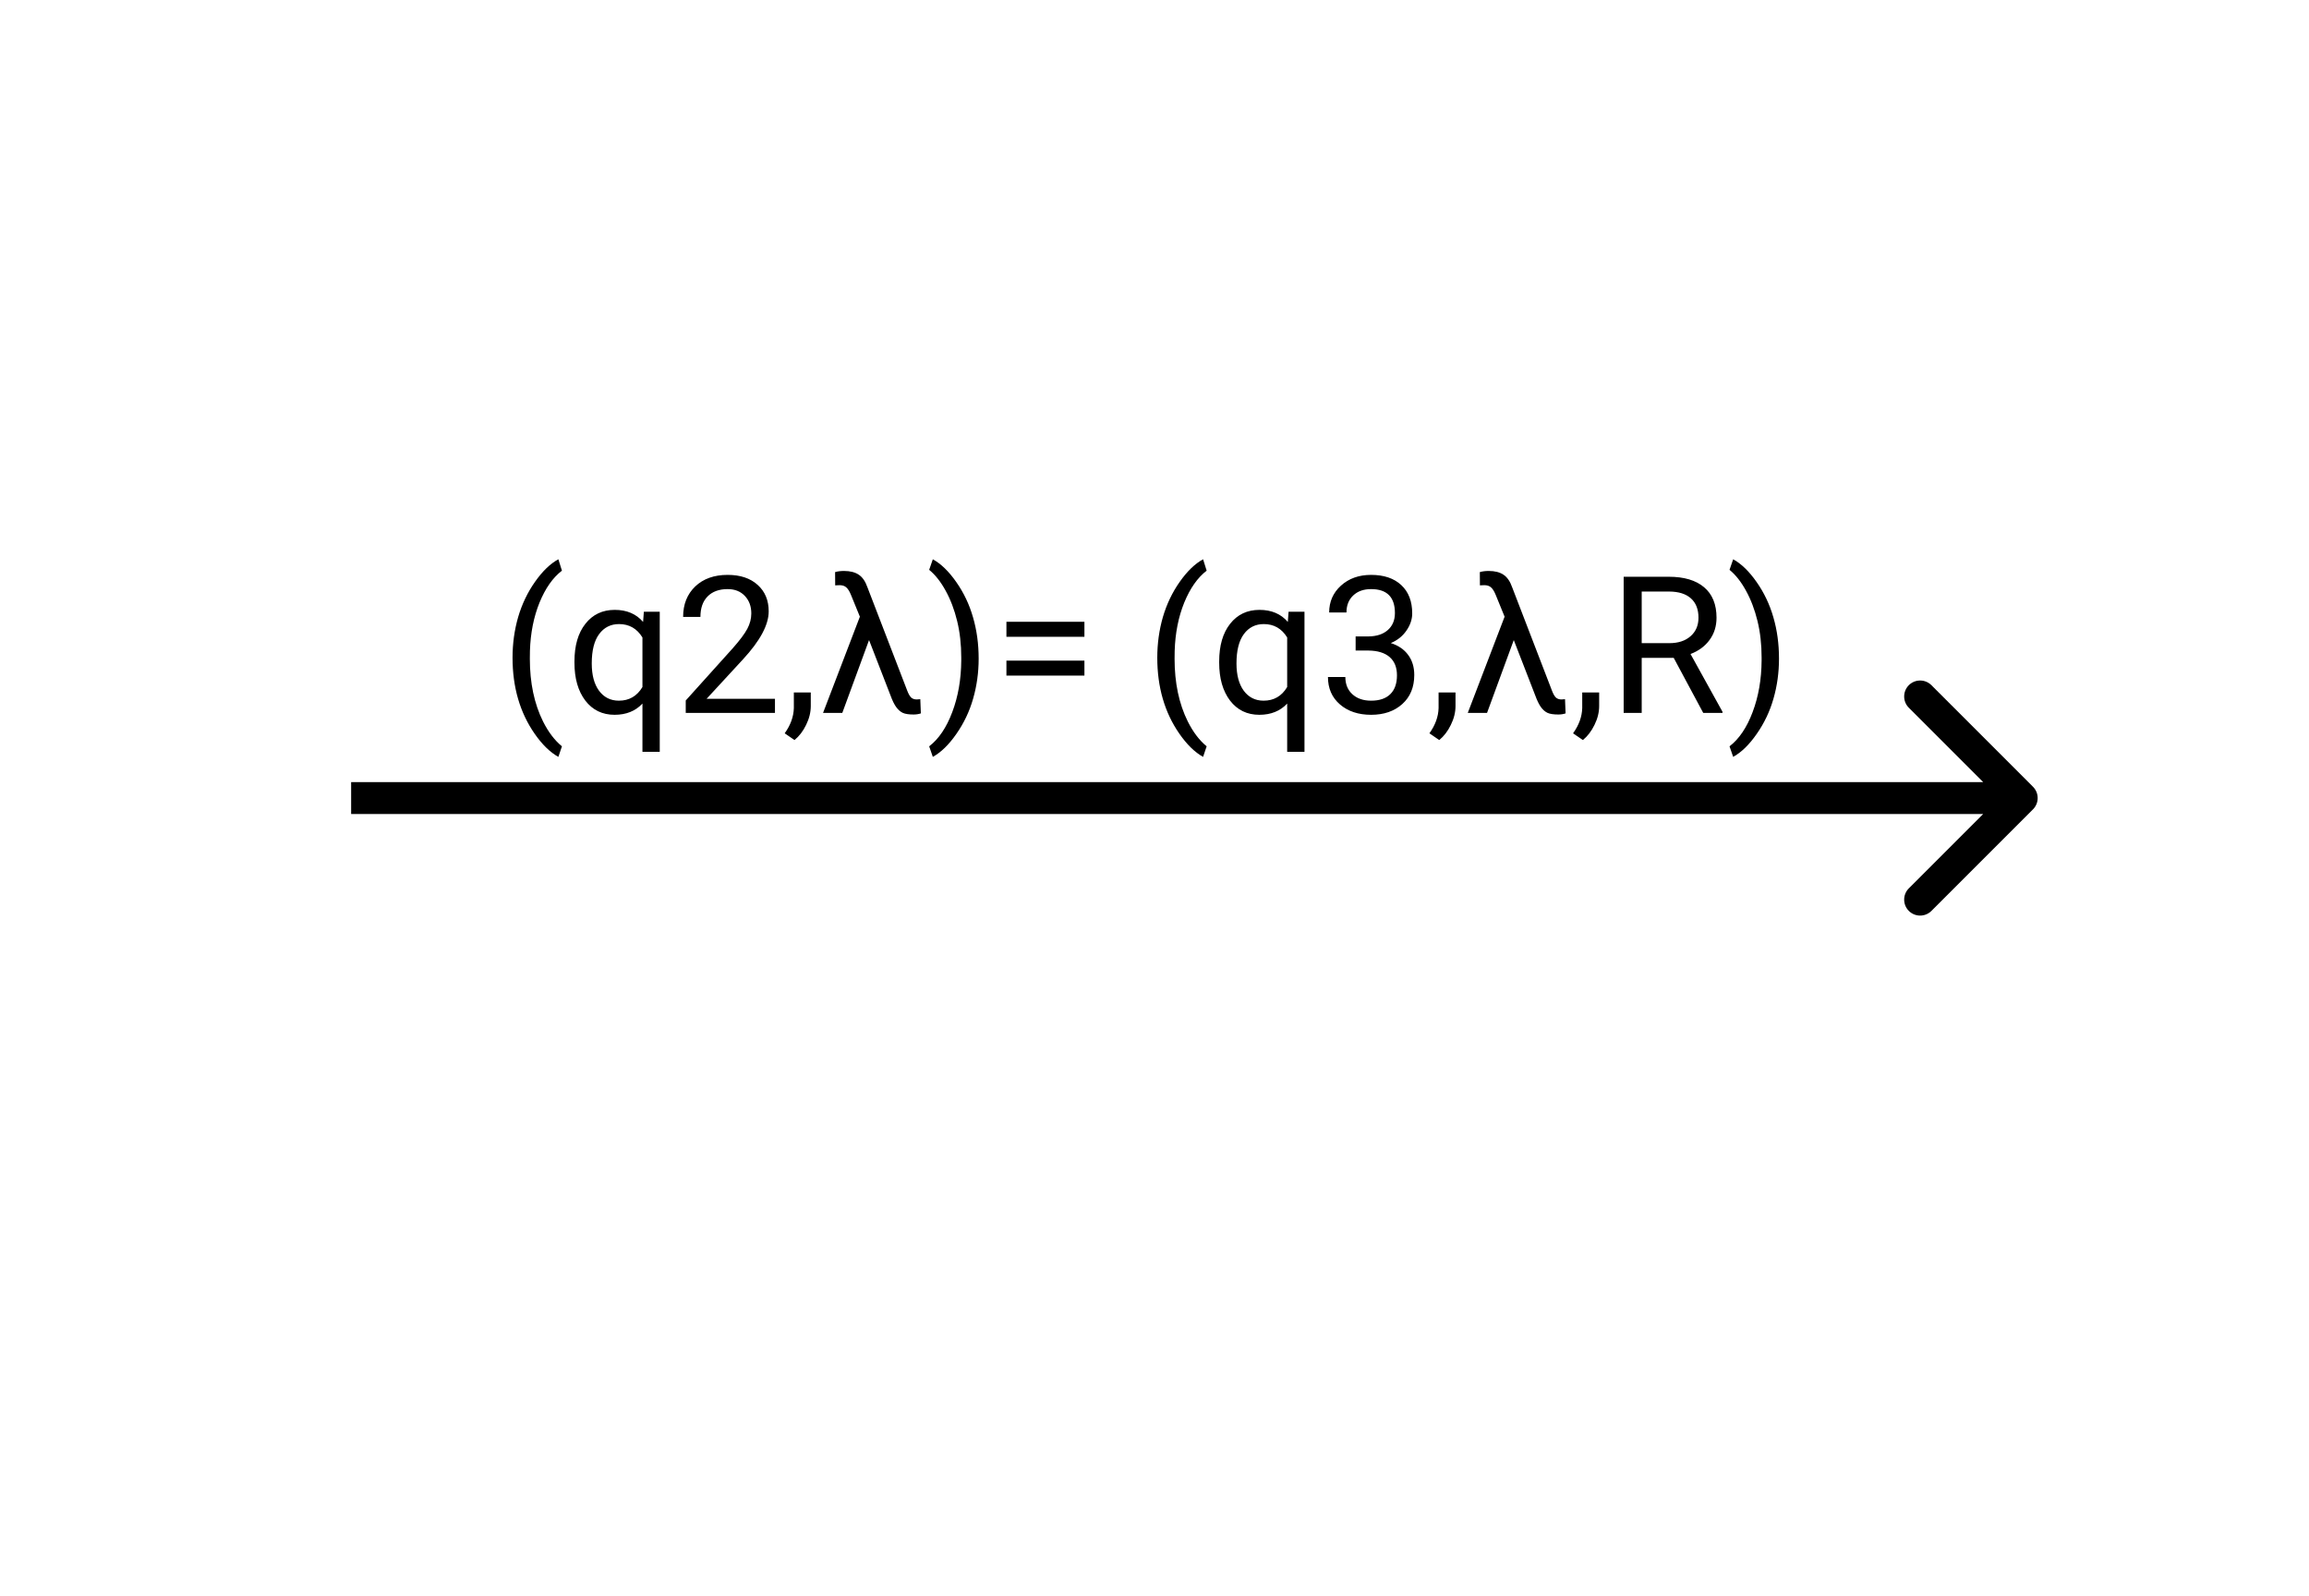 <svg width="217" height="150" viewBox="0 0 217 150" fill="none" xmlns="http://www.w3.org/2000/svg">
<path d="M48.169 61.806C48.169 60.481 48.345 59.21 48.696 57.991C49.054 56.773 49.584 55.665 50.287 54.669C50.99 53.673 51.72 52.97 52.476 52.56L52.81 53.632C51.954 54.288 51.251 55.29 50.7 56.638C50.155 57.985 49.856 59.494 49.804 61.164L49.795 61.911C49.795 64.173 50.208 66.136 51.034 67.8C51.532 68.796 52.124 69.575 52.81 70.138L52.476 71.131C51.696 70.697 50.952 69.971 50.243 68.951C48.86 66.959 48.169 64.577 48.169 61.806ZM53.987 62.166C53.987 60.672 54.33 59.491 55.016 58.624C55.701 57.751 56.621 57.315 57.775 57.315C58.9 57.315 59.788 57.692 60.438 58.448L60.509 57.49H62.003V70.656H60.377V66.121C59.721 66.824 58.848 67.176 57.758 67.176C56.609 67.176 55.692 66.731 55.007 65.84C54.327 64.943 53.987 63.757 53.987 62.28V62.166ZM55.613 62.351C55.613 63.44 55.842 64.296 56.299 64.917C56.762 65.538 57.383 65.849 58.162 65.849C59.129 65.849 59.867 65.421 60.377 64.565V59.907C59.861 59.069 59.129 58.65 58.18 58.65C57.395 58.65 56.77 58.964 56.308 59.591C55.845 60.212 55.613 61.132 55.613 62.351ZM72.831 67H64.446V65.831L68.876 60.909C69.532 60.165 69.983 59.562 70.23 59.099C70.481 58.63 70.607 58.147 70.607 57.648C70.607 56.98 70.405 56.433 70.001 56.005C69.597 55.577 69.058 55.363 68.384 55.363C67.575 55.363 66.945 55.595 66.494 56.058C66.049 56.515 65.826 57.153 65.826 57.974H64.2C64.2 56.796 64.578 55.844 65.334 55.117C66.096 54.391 67.112 54.027 68.384 54.027C69.573 54.027 70.514 54.341 71.205 54.968C71.897 55.589 72.242 56.418 72.242 57.455C72.242 58.715 71.439 60.215 69.834 61.955L66.406 65.673H72.831V67ZM74.668 69.549L73.745 68.916C74.296 68.148 74.583 67.357 74.606 66.543V65.075H76.197V66.35C76.197 66.941 76.051 67.533 75.758 68.125C75.471 68.717 75.107 69.191 74.668 69.549ZM79.317 53.658C79.892 53.658 80.355 53.775 80.706 54.01C81.058 54.244 81.33 54.64 81.523 55.196L85.276 64.943C85.394 65.242 85.517 65.45 85.645 65.567C85.78 65.679 85.95 65.734 86.155 65.734L86.489 65.708L86.542 67.044C86.331 67.114 86.103 67.149 85.856 67.149C85.405 67.149 85.065 67.097 84.837 66.991C84.608 66.88 84.403 66.698 84.222 66.446C84.04 66.194 83.864 65.834 83.694 65.365L81.673 60.153L79.159 67H77.349L80.811 57.956L79.968 55.891C79.833 55.562 79.686 55.331 79.528 55.196C79.376 55.062 79.168 54.994 78.904 54.994L78.491 55.012L78.482 53.764C78.728 53.693 79.007 53.658 79.317 53.658ZM91.974 61.894C91.974 63.2 91.801 64.454 91.455 65.655C91.115 66.851 90.591 67.955 89.882 68.969C89.179 69.982 88.44 70.703 87.667 71.131L87.324 70.138C88.227 69.446 88.95 68.374 89.495 66.921C90.046 65.462 90.327 63.845 90.339 62.069V61.788C90.339 60.558 90.21 59.415 89.952 58.36C89.694 57.3 89.334 56.351 88.871 55.513C88.414 54.675 87.898 54.022 87.324 53.553L87.667 52.56C88.44 52.987 89.176 53.702 89.873 54.704C90.576 55.706 91.101 56.81 91.446 58.018C91.798 59.225 91.974 60.517 91.974 61.894ZM101.914 59.846H94.584V58.431H101.914V59.846ZM101.914 63.493H94.584V62.087H101.914V63.493ZM108.761 61.806C108.761 60.481 108.937 59.21 109.288 57.991C109.646 56.773 110.176 55.665 110.879 54.669C111.582 53.673 112.312 52.97 113.067 52.56L113.401 53.632C112.546 54.288 111.843 55.29 111.292 56.638C110.747 57.985 110.448 59.494 110.396 61.164L110.387 61.911C110.387 64.173 110.8 66.136 111.626 67.8C112.124 68.796 112.716 69.575 113.401 70.138L113.067 71.131C112.288 70.697 111.544 69.971 110.835 68.951C109.452 66.959 108.761 64.577 108.761 61.806ZM114.579 62.166C114.579 60.672 114.922 59.491 115.607 58.624C116.293 57.751 117.213 57.315 118.367 57.315C119.492 57.315 120.38 57.692 121.03 58.448L121.101 57.49H122.595V70.656H120.969V66.121C120.312 66.824 119.439 67.176 118.35 67.176C117.201 67.176 116.284 66.731 115.599 65.84C114.919 64.943 114.579 63.757 114.579 62.28V62.166ZM116.205 62.351C116.205 63.44 116.434 64.296 116.891 64.917C117.354 65.538 117.975 65.849 118.754 65.849C119.721 65.849 120.459 65.421 120.969 64.565V59.907C120.453 59.069 119.721 58.65 118.771 58.65C117.986 58.65 117.362 58.964 116.899 59.591C116.437 60.212 116.205 61.132 116.205 62.351ZM127.402 59.81H128.624C129.392 59.799 129.995 59.597 130.435 59.204C130.874 58.812 131.094 58.281 131.094 57.613C131.094 56.113 130.347 55.363 128.853 55.363C128.149 55.363 127.587 55.565 127.165 55.97C126.749 56.368 126.541 56.898 126.541 57.56H124.915C124.915 56.547 125.284 55.706 126.022 55.038C126.767 54.364 127.71 54.027 128.853 54.027C130.06 54.027 131.006 54.347 131.691 54.985C132.377 55.624 132.72 56.512 132.72 57.648C132.72 58.205 132.538 58.744 132.175 59.266C131.817 59.787 131.328 60.177 130.707 60.435C131.41 60.657 131.952 61.026 132.333 61.542C132.72 62.058 132.913 62.688 132.913 63.432C132.913 64.58 132.538 65.491 131.788 66.165C131.038 66.839 130.062 67.176 128.861 67.176C127.66 67.176 126.682 66.851 125.926 66.2C125.176 65.55 124.801 64.691 124.801 63.625H126.436C126.436 64.299 126.655 64.838 127.095 65.242C127.534 65.647 128.123 65.849 128.861 65.849C129.646 65.849 130.247 65.644 130.663 65.233C131.079 64.823 131.287 64.234 131.287 63.467C131.287 62.723 131.059 62.151 130.602 61.753C130.145 61.355 129.485 61.149 128.624 61.138H127.402V59.81ZM135.26 69.549L134.337 68.916C134.888 68.148 135.175 67.357 135.198 66.543V65.075H136.789V66.35C136.789 66.941 136.643 67.533 136.35 68.125C136.062 68.717 135.699 69.191 135.26 69.549ZM139.909 53.658C140.483 53.658 140.946 53.775 141.298 54.01C141.649 54.244 141.922 54.64 142.115 55.196L145.868 64.943C145.985 65.242 146.108 65.45 146.237 65.567C146.372 65.679 146.542 65.734 146.747 65.734L147.081 65.708L147.134 67.044C146.923 67.114 146.694 67.149 146.448 67.149C145.997 67.149 145.657 67.097 145.429 66.991C145.2 66.88 144.995 66.698 144.813 66.446C144.632 66.194 144.456 65.834 144.286 65.365L142.265 60.153L139.751 67H137.94L141.403 57.956L140.56 55.891C140.425 55.562 140.278 55.331 140.12 55.196C139.968 55.062 139.76 54.994 139.496 54.994L139.083 55.012L139.074 53.764C139.32 53.693 139.599 53.658 139.909 53.658ZM148.76 69.549L147.837 68.916C148.388 68.148 148.675 67.357 148.698 66.543V65.075H150.289V66.35C150.289 66.941 150.143 67.533 149.85 68.125C149.562 68.717 149.199 69.191 148.76 69.549ZM157.294 61.823H154.288V67H152.592V54.203H156.828C158.27 54.203 159.377 54.531 160.15 55.188C160.93 55.844 161.319 56.799 161.319 58.053C161.319 58.85 161.103 59.544 160.669 60.136C160.241 60.727 159.644 61.17 158.876 61.463L161.882 66.894V67H160.071L157.294 61.823ZM154.288 60.443H156.881C157.719 60.443 158.384 60.227 158.876 59.793C159.374 59.359 159.623 58.779 159.623 58.053C159.623 57.262 159.386 56.655 158.911 56.233C158.442 55.812 157.763 55.598 156.872 55.592H154.288V60.443ZM167.19 61.894C167.19 63.2 167.018 64.454 166.672 65.655C166.332 66.851 165.808 67.955 165.099 68.969C164.396 69.982 163.657 70.703 162.884 71.131L162.541 70.138C163.443 69.446 164.167 68.374 164.712 66.921C165.263 65.462 165.544 63.845 165.556 62.069V61.788C165.556 60.558 165.427 59.415 165.169 58.36C164.911 57.3 164.551 56.351 164.088 55.513C163.631 54.675 163.115 54.022 162.541 53.553L162.884 52.56C163.657 52.987 164.393 53.702 165.09 54.704C165.793 55.706 166.317 56.81 166.663 58.018C167.015 59.225 167.19 60.517 167.19 61.894Z" fill="black"/>
<path d="M191.061 76.061C191.646 75.475 191.646 74.525 191.061 73.939L181.515 64.393C180.929 63.808 179.979 63.808 179.393 64.393C178.808 64.979 178.808 65.929 179.393 66.515L187.879 75L179.393 83.485C178.808 84.071 178.808 85.021 179.393 85.607C179.979 86.192 180.929 86.192 181.515 85.607L191.061 76.061ZM33 76.5H190V73.5H33V76.5Z" fill="black"/>
</svg>
